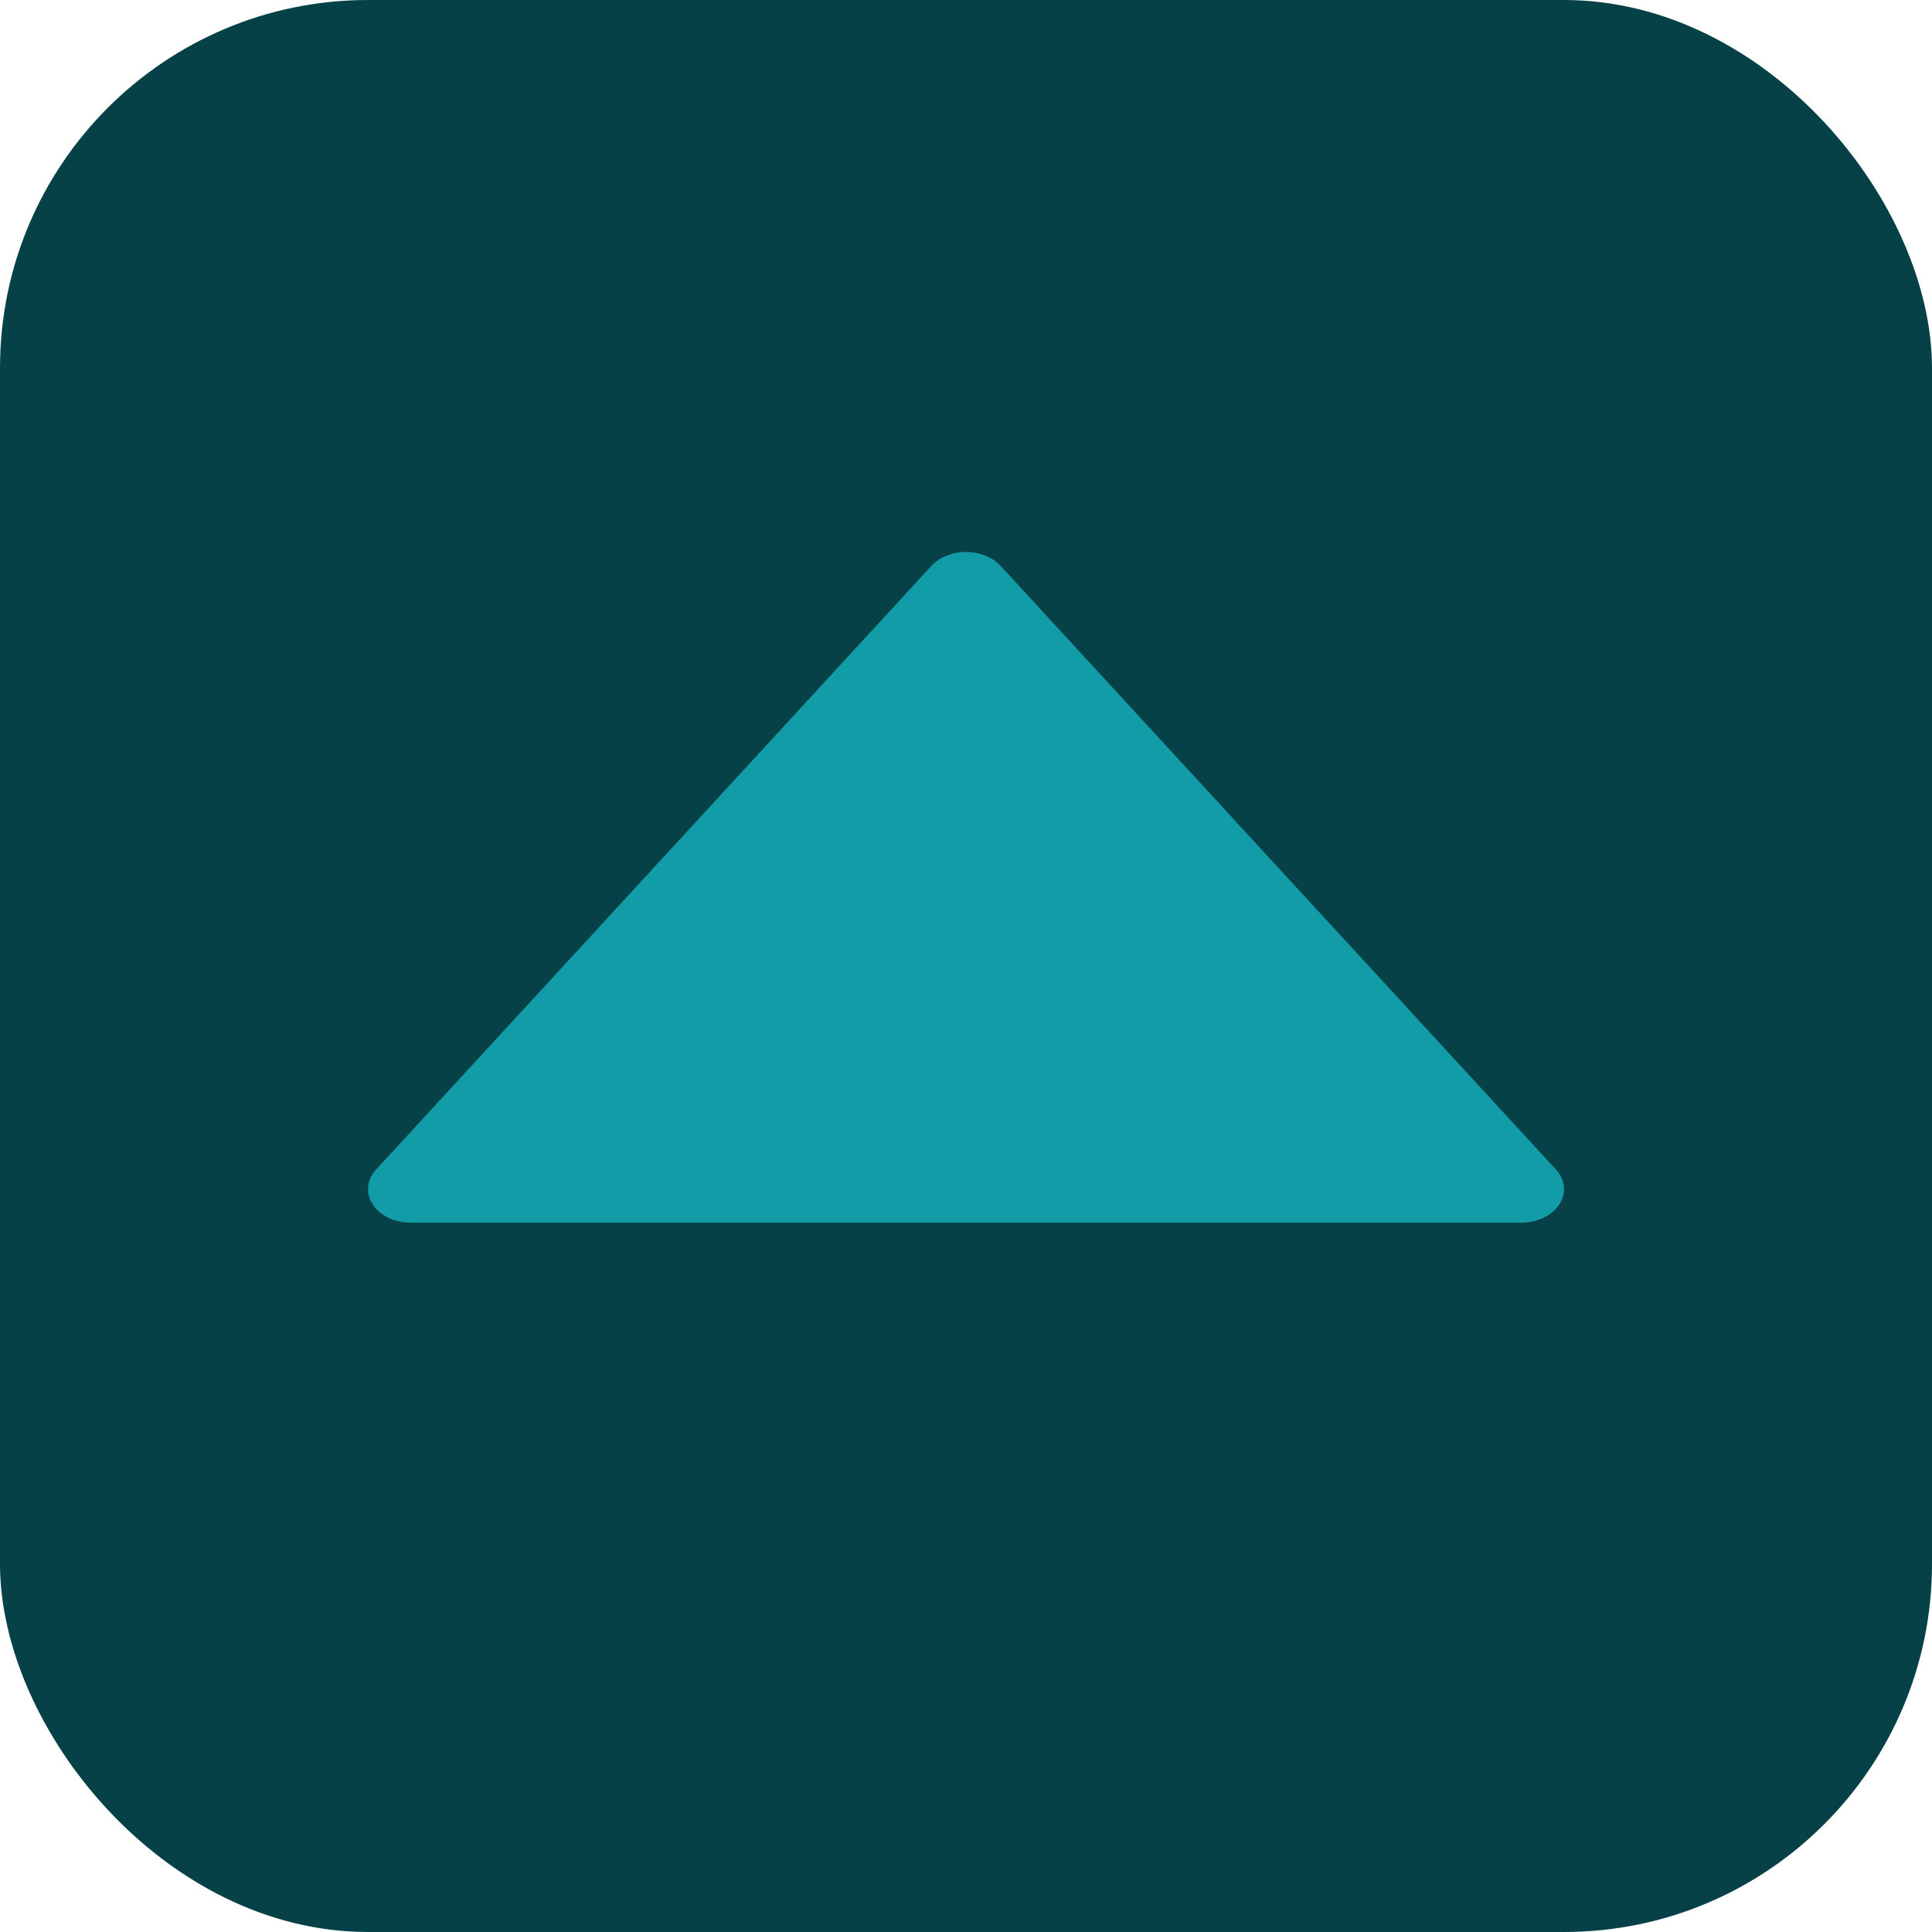 <svg width="42" height="42" viewBox="0 0 42 42" fill="none" xmlns="http://www.w3.org/2000/svg">
<rect width="42" height="42" rx="8" fill="#054146"/>
<path d="M33.822 25.421L21.752 12.301C21.666 12.208 21.553 12.132 21.422 12.08C21.291 12.027 21.147 12 21 12C20.853 12 20.709 12.027 20.578 12.08C20.447 12.132 20.334 12.208 20.248 12.301L8.179 25.421C8.077 25.531 8.016 25.66 8.003 25.796C7.99 25.931 8.025 26.066 8.104 26.186C8.183 26.305 8.301 26.405 8.447 26.474C8.593 26.544 8.76 26.58 8.931 26.58H33.069C33.24 26.58 33.407 26.544 33.553 26.474C33.699 26.405 33.817 26.305 33.896 26.186C33.975 26.066 34.01 25.931 33.997 25.796C33.984 25.66 33.923 25.531 33.822 25.421Z" fill="#129CA8"/>
</svg>
